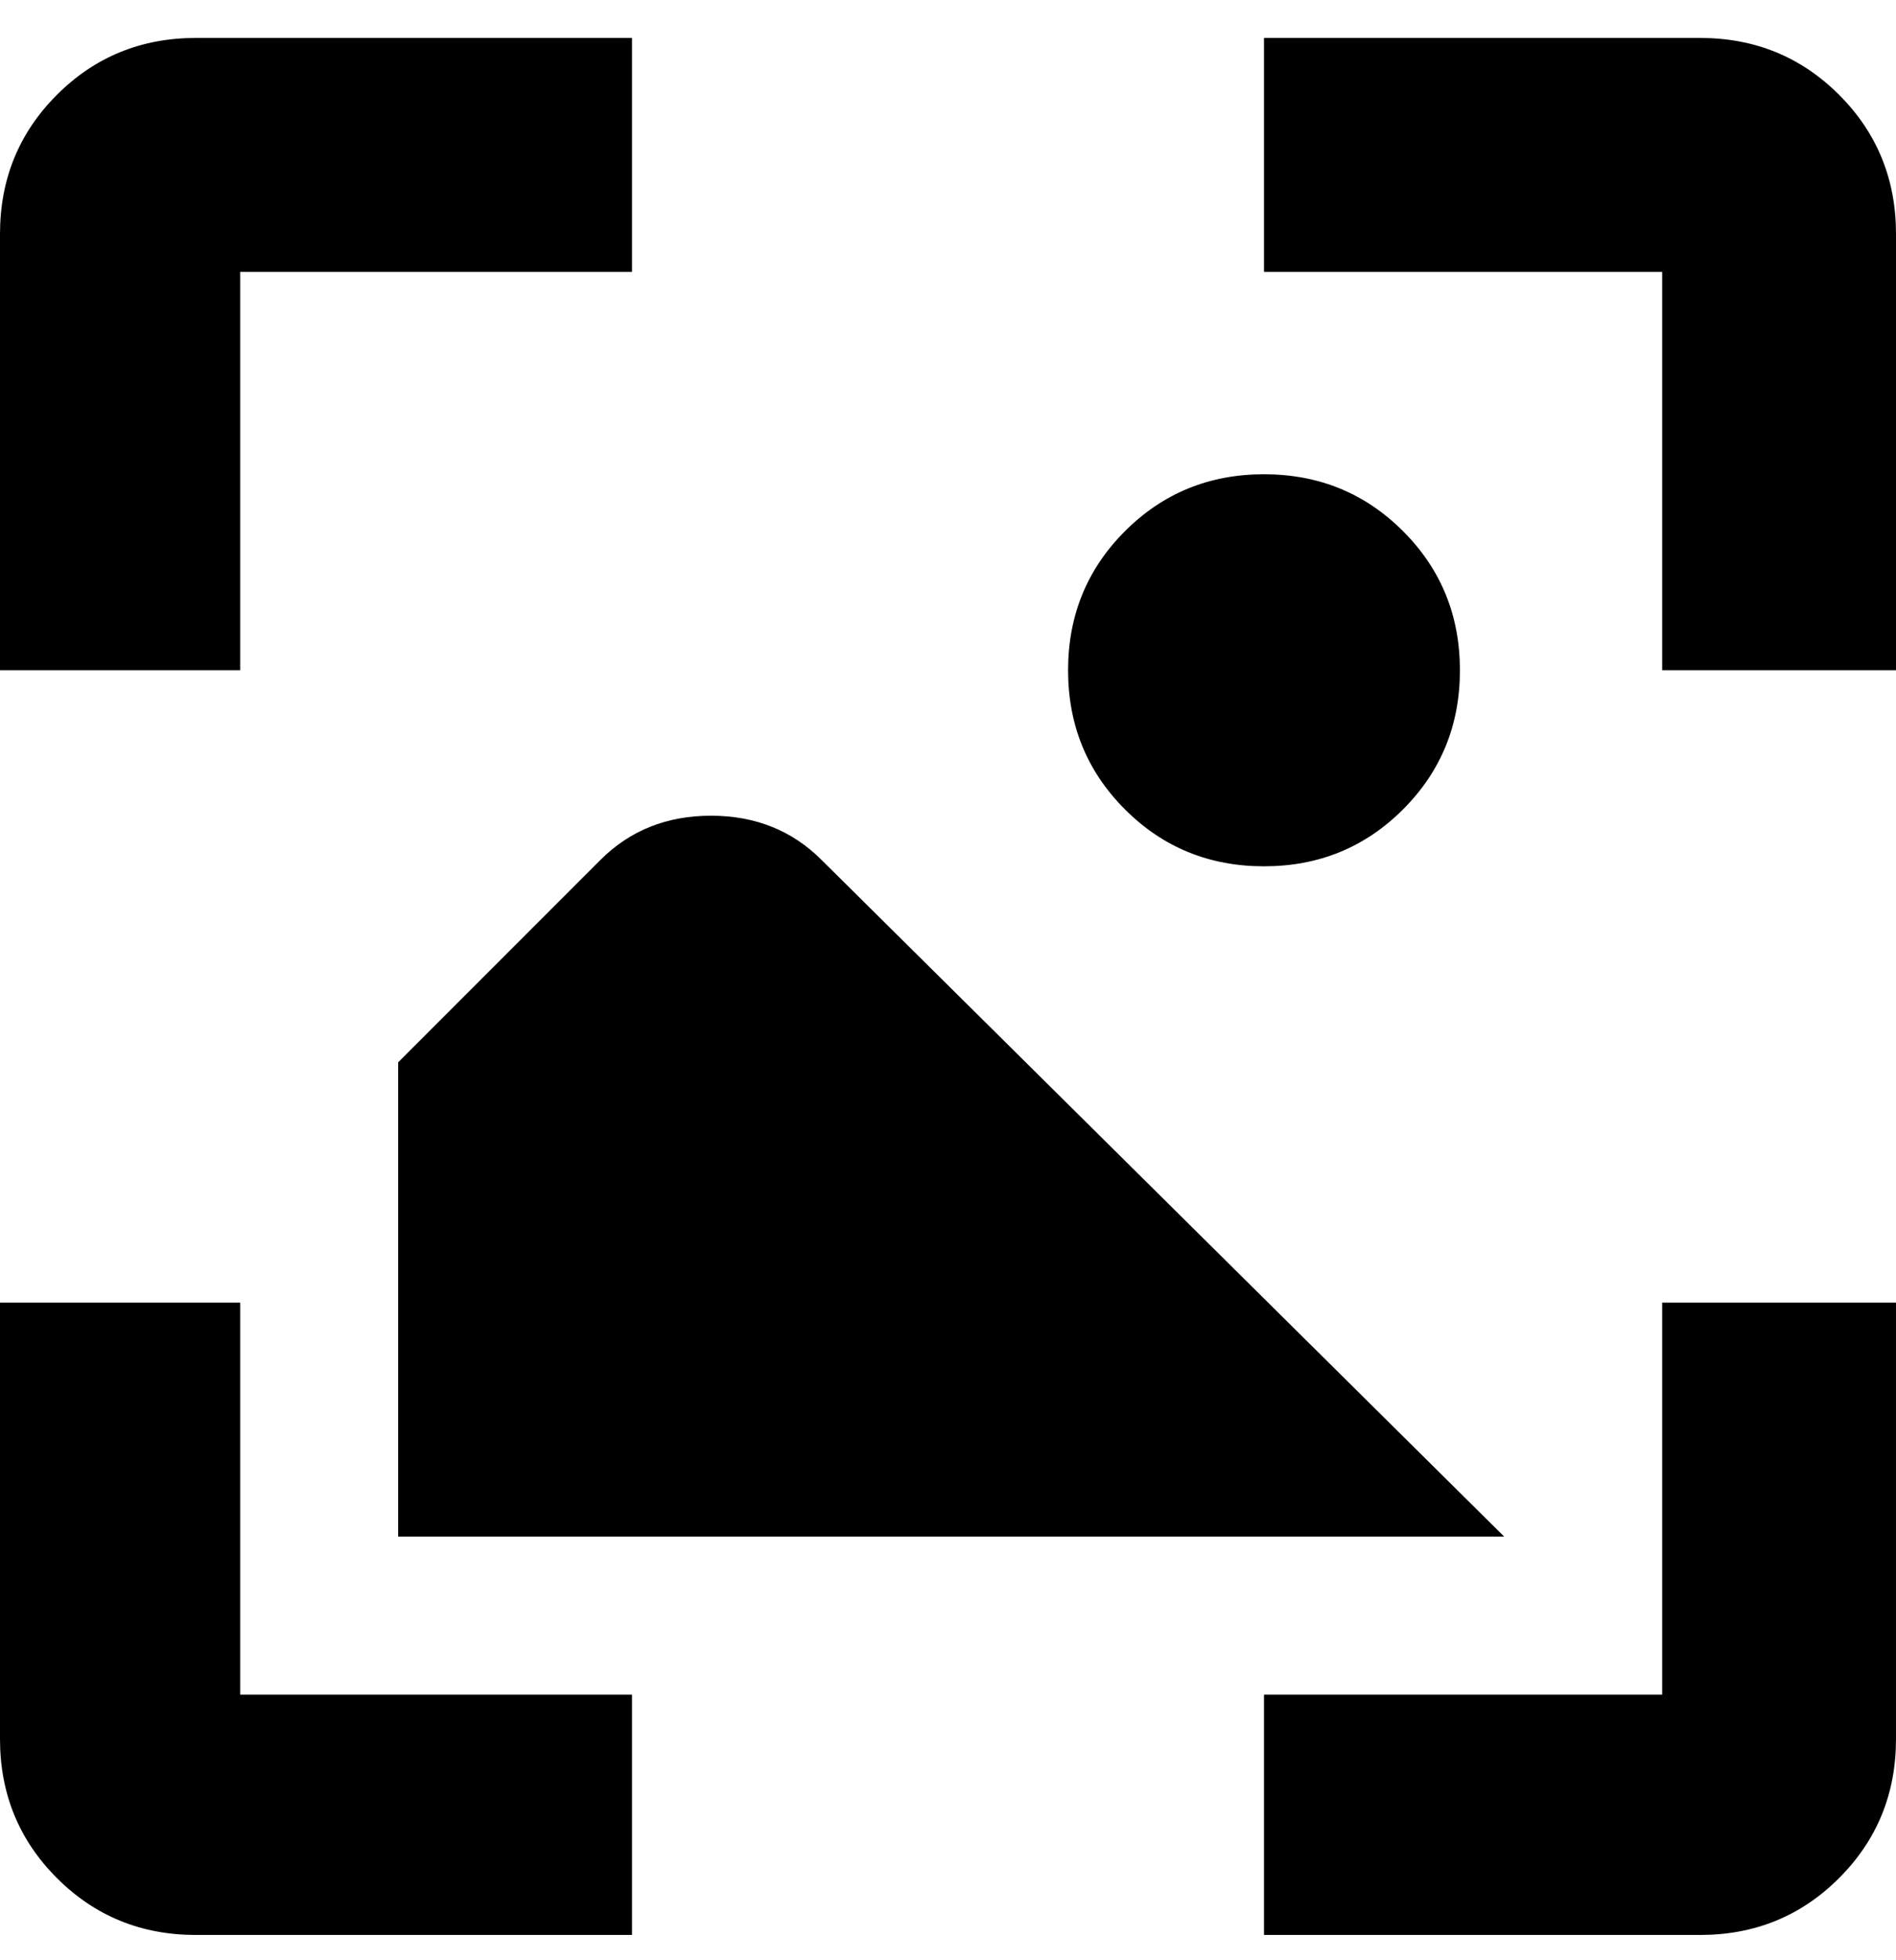 <svg viewBox="0 0 300 310" xmlns="http://www.w3.org/2000/svg"><path d="M130 136q-7-7-17.5-7T95 136l-32 32v75h175L130 136zm39-30q0 13 9 22t22 9q13 0 22-9t9-22q0-13-9-22t-22-9q-13 0-22 9t-9 22zm94 162h-63v38h69q13 0 22-9t9-22v-69h-37v62zM38 43h62V6H31Q18 6 9 15T0 37v69h38V43zm0 163H0v69q0 13 9 22t22 9h69v-38H38v-62zM269 6h-69v37h63v63h37V37q0-13-9-22t-22-9z"/></svg>